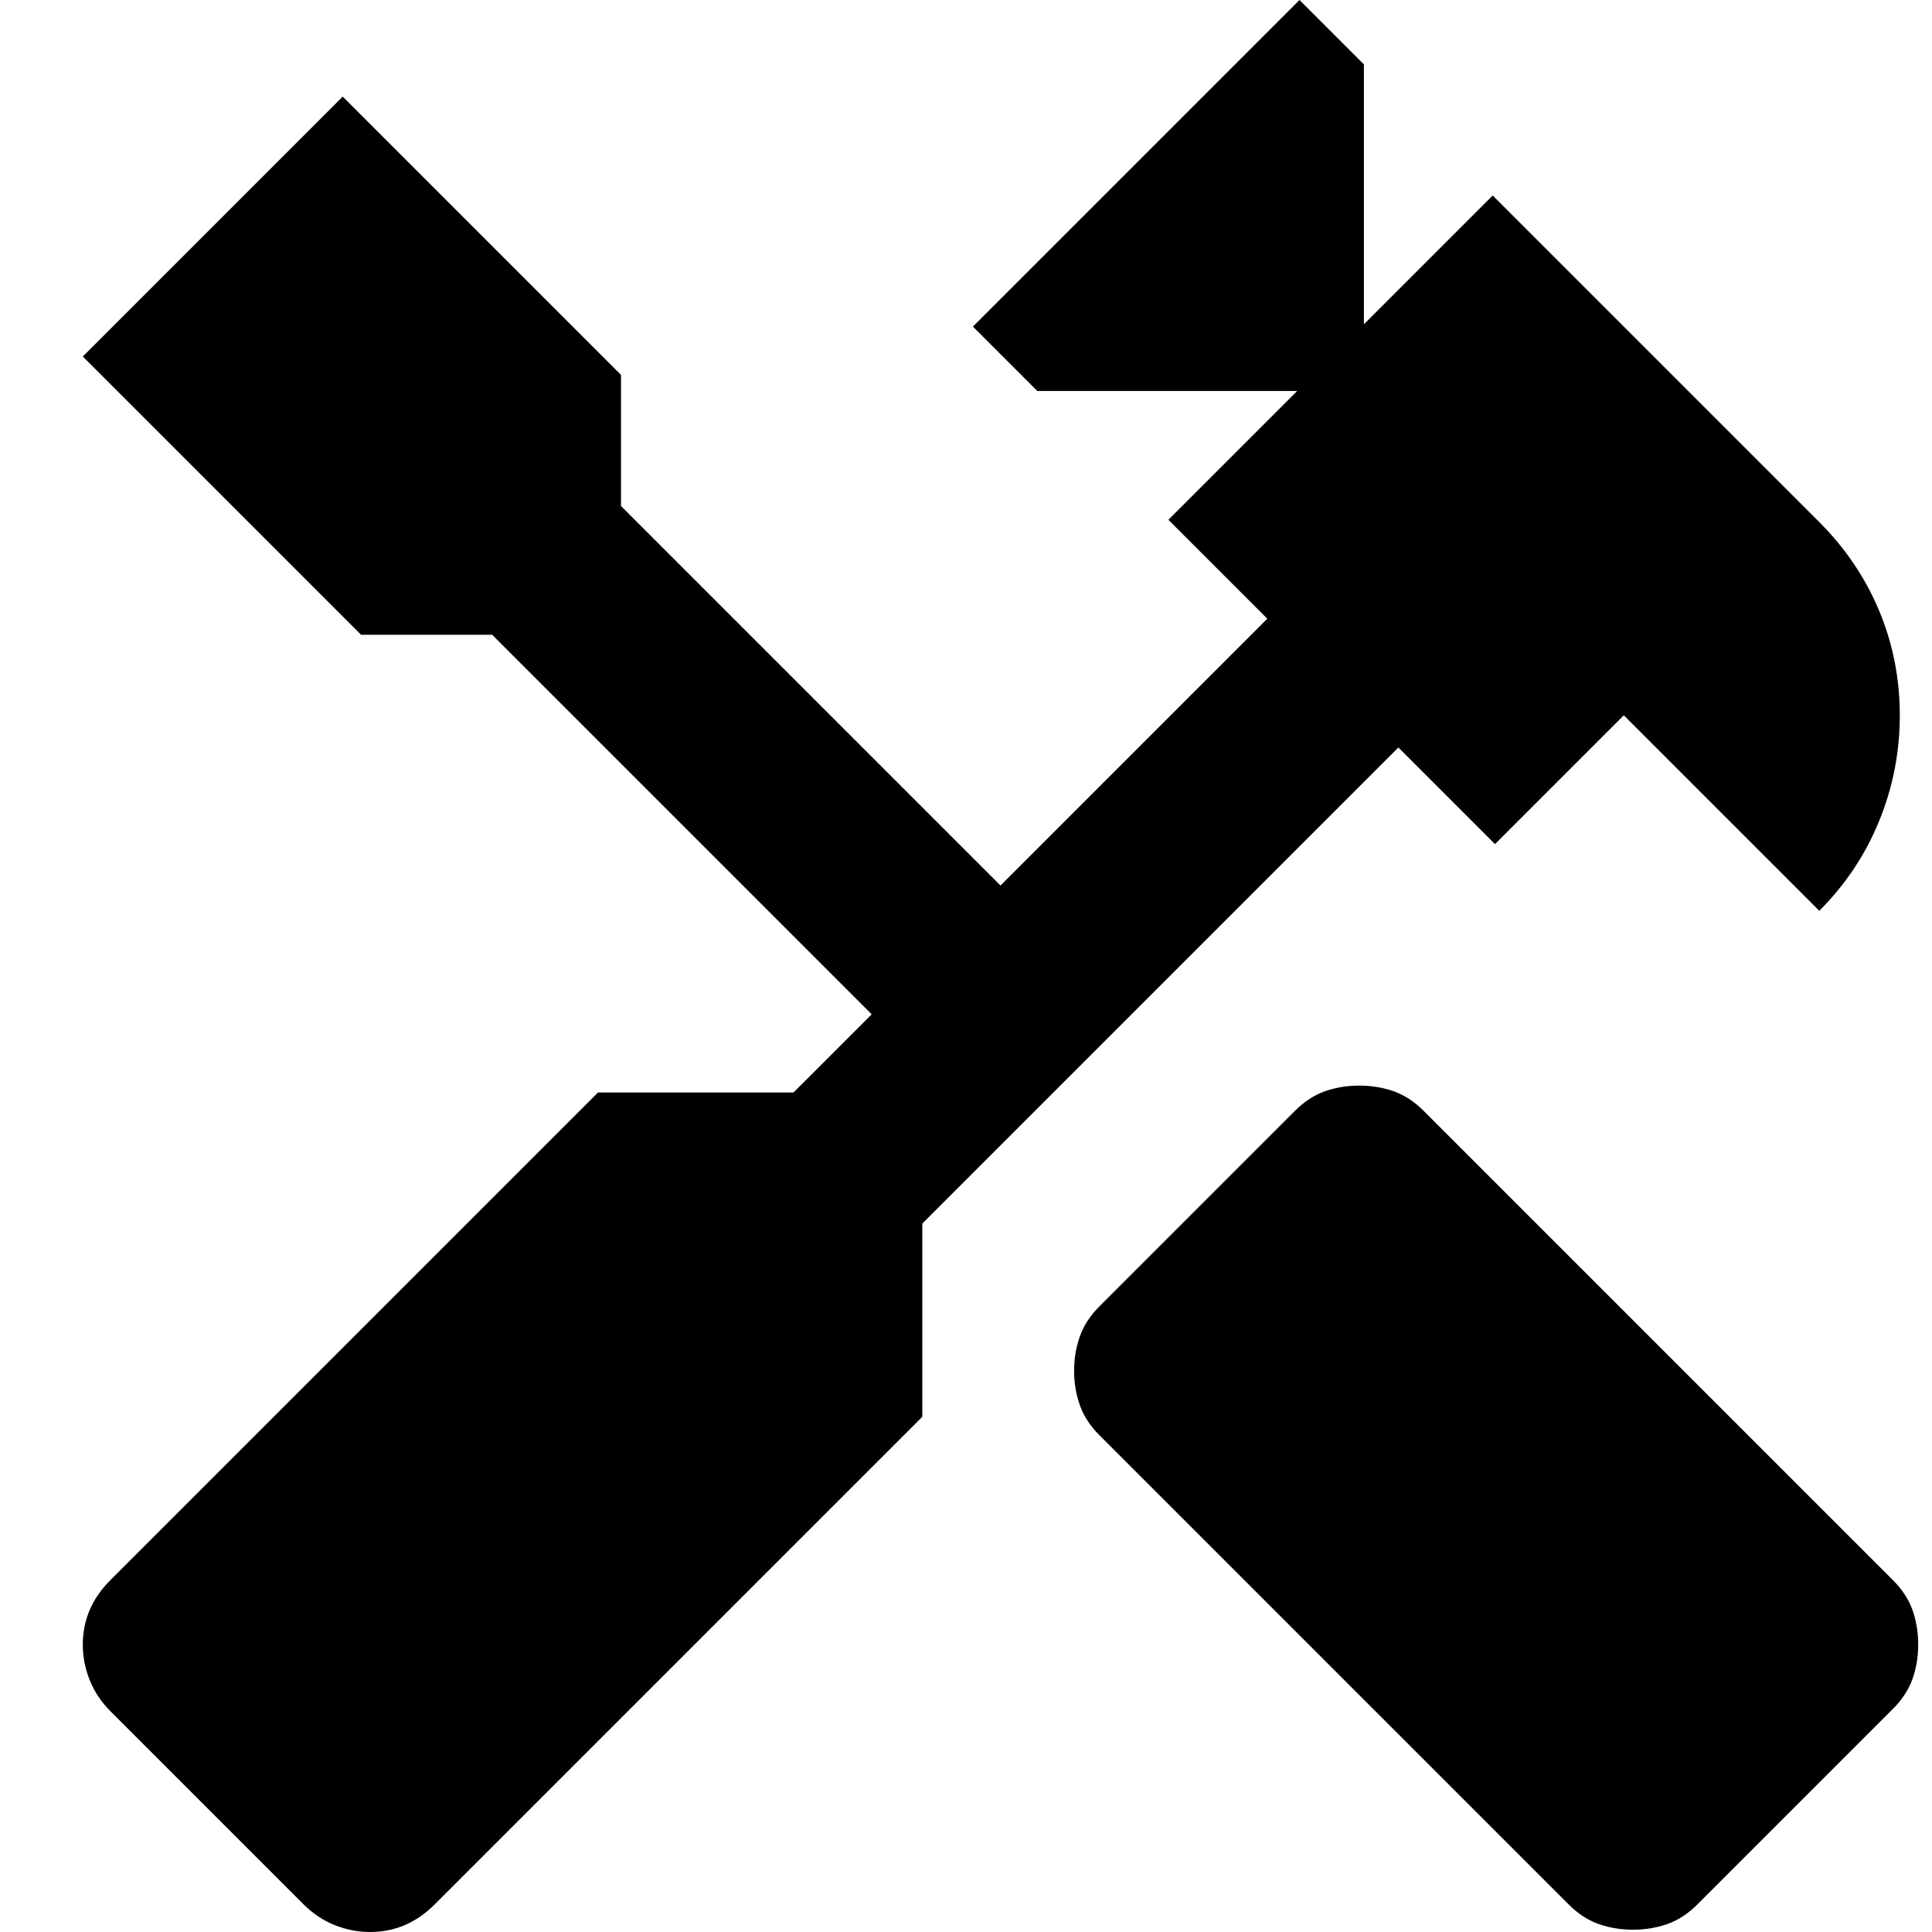 <svg viewBox="0 0 21 21" fill="none" xmlns="http://www.w3.org/2000/svg">
<path d="M17.75 20.975C17.617 20.975 17.492 20.954 17.375 20.913C17.258 20.871 17.15 20.8 17.05 20.7L11.95 15.6C11.85 15.5 11.779 15.392 11.738 15.275C11.696 15.158 11.675 15.033 11.675 14.9C11.675 14.767 11.696 14.642 11.738 14.525C11.779 14.408 11.85 14.3 11.95 14.2L14.075 12.075C14.175 11.975 14.283 11.904 14.4 11.862C14.517 11.821 14.642 11.8 14.775 11.8C14.908 11.8 15.033 11.821 15.15 11.862C15.267 11.904 15.375 11.975 15.475 12.075L20.575 17.175C20.675 17.275 20.746 17.383 20.788 17.5C20.829 17.617 20.85 17.742 20.85 17.875C20.85 18.008 20.829 18.133 20.788 18.25C20.746 18.367 20.675 18.475 20.575 18.575L18.45 20.7C18.35 20.8 18.242 20.871 18.125 20.913C18.008 20.954 17.883 20.975 17.75 20.975ZM4.025 21C3.892 21 3.763 20.975 3.638 20.925C3.513 20.875 3.4 20.8 3.3 20.7L1.2 18.6C1.1 18.5 1.025 18.387 0.975 18.262C0.925 18.137 0.9 18.008 0.9 17.875C0.9 17.742 0.925 17.617 0.975 17.5C1.025 17.383 1.1 17.275 1.2 17.175L6.5 11.875H8.625L9.475 11.025L5.35 6.9H3.925L0.9 3.875L3.725 1.05L6.75 4.075V5.5L10.875 9.625L13.775 6.725L12.7 5.65L14.1 4.25H11.275L10.575 3.55L14.125 0L14.825 0.7V3.525L16.225 2.125L19.775 5.675C20.058 5.958 20.275 6.279 20.425 6.637C20.575 6.996 20.65 7.375 20.65 7.775C20.65 8.175 20.575 8.558 20.425 8.925C20.275 9.292 20.058 9.617 19.775 9.9L17.65 7.775L16.25 9.175L15.2 8.125L10.025 13.3V15.4L4.725 20.7C4.625 20.8 4.517 20.875 4.4 20.925C4.283 20.975 4.158 21 4.025 21Z" fill="currentColor"/>
</svg>
